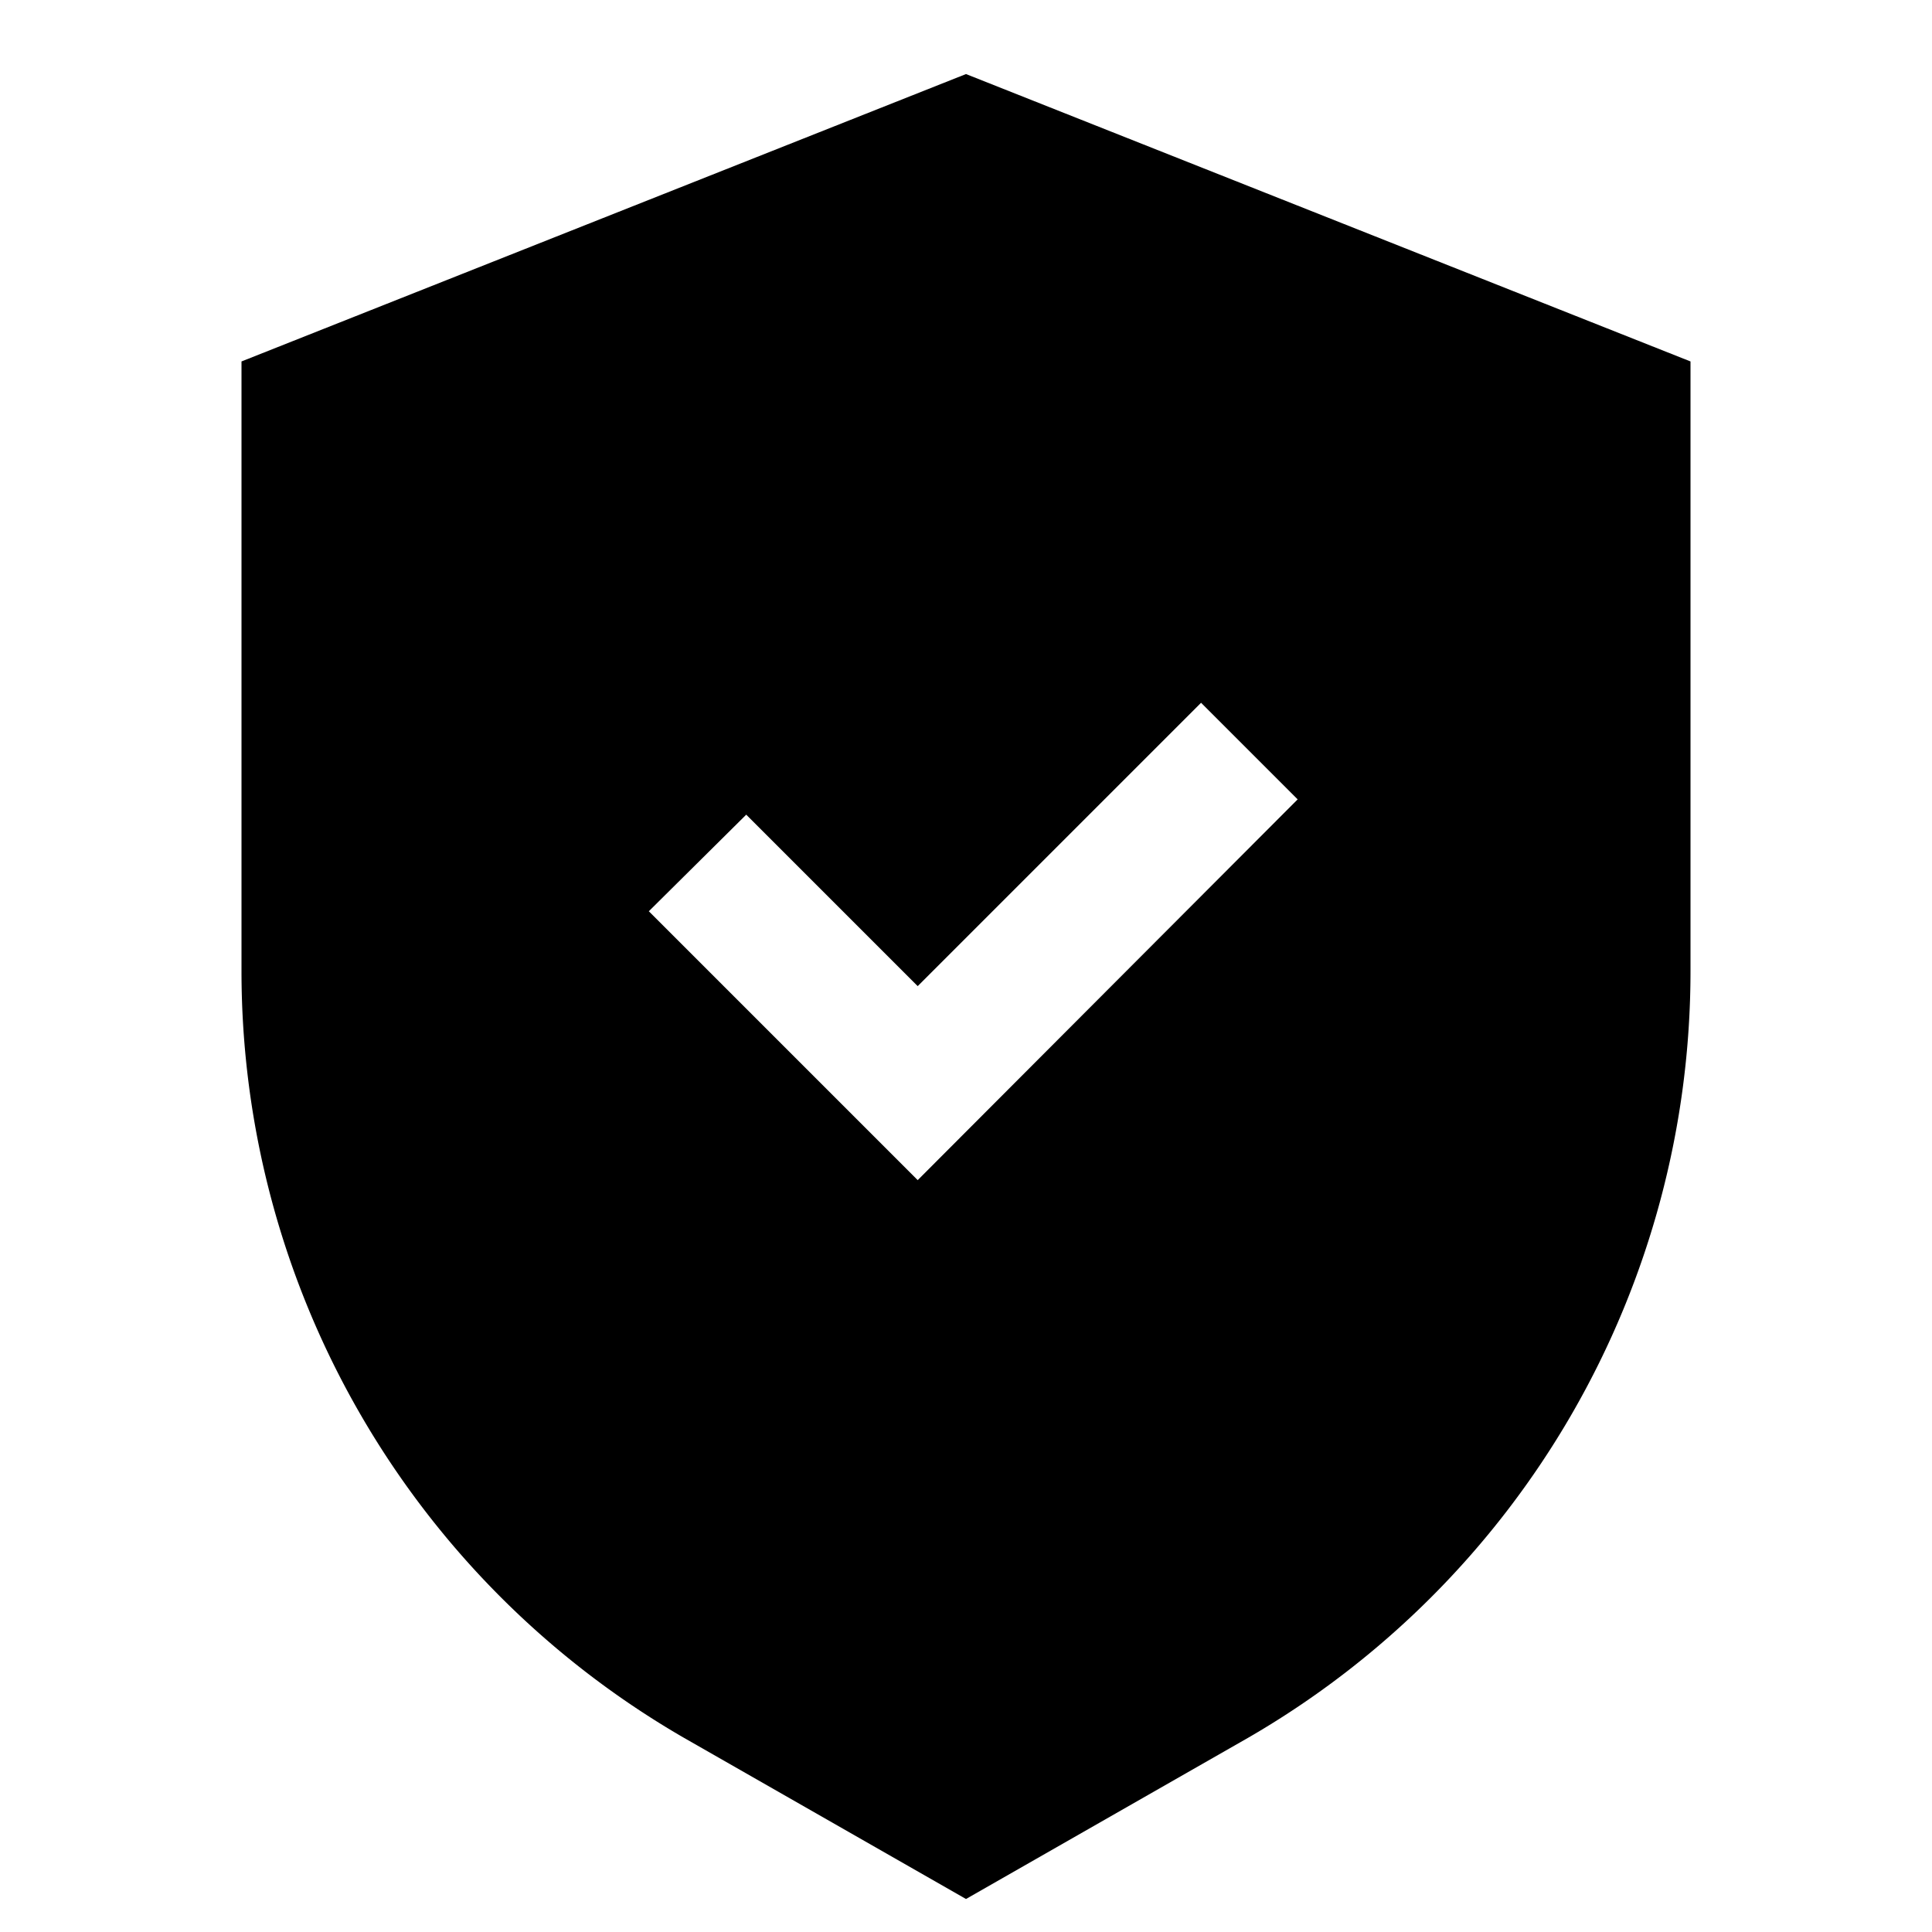 <svg id="Layer_1" data-name="Layer 1" xmlns="http://www.w3.org/2000/svg" viewBox="0 0 24 24"><title>iconoteka_security_on__secured__verified_m_f</title><path d="M12,.92,3,4.49v7.57a11,11,0,0,0,5.5,9.53l3.5,2,3.5-2A11,11,0,0,0,21,12.06V4.49Zm-.6,13.74L8.06,11.32l1.21-1.2,2.13,2.13,3.52-3.52,1.2,1.2Z"/></svg>